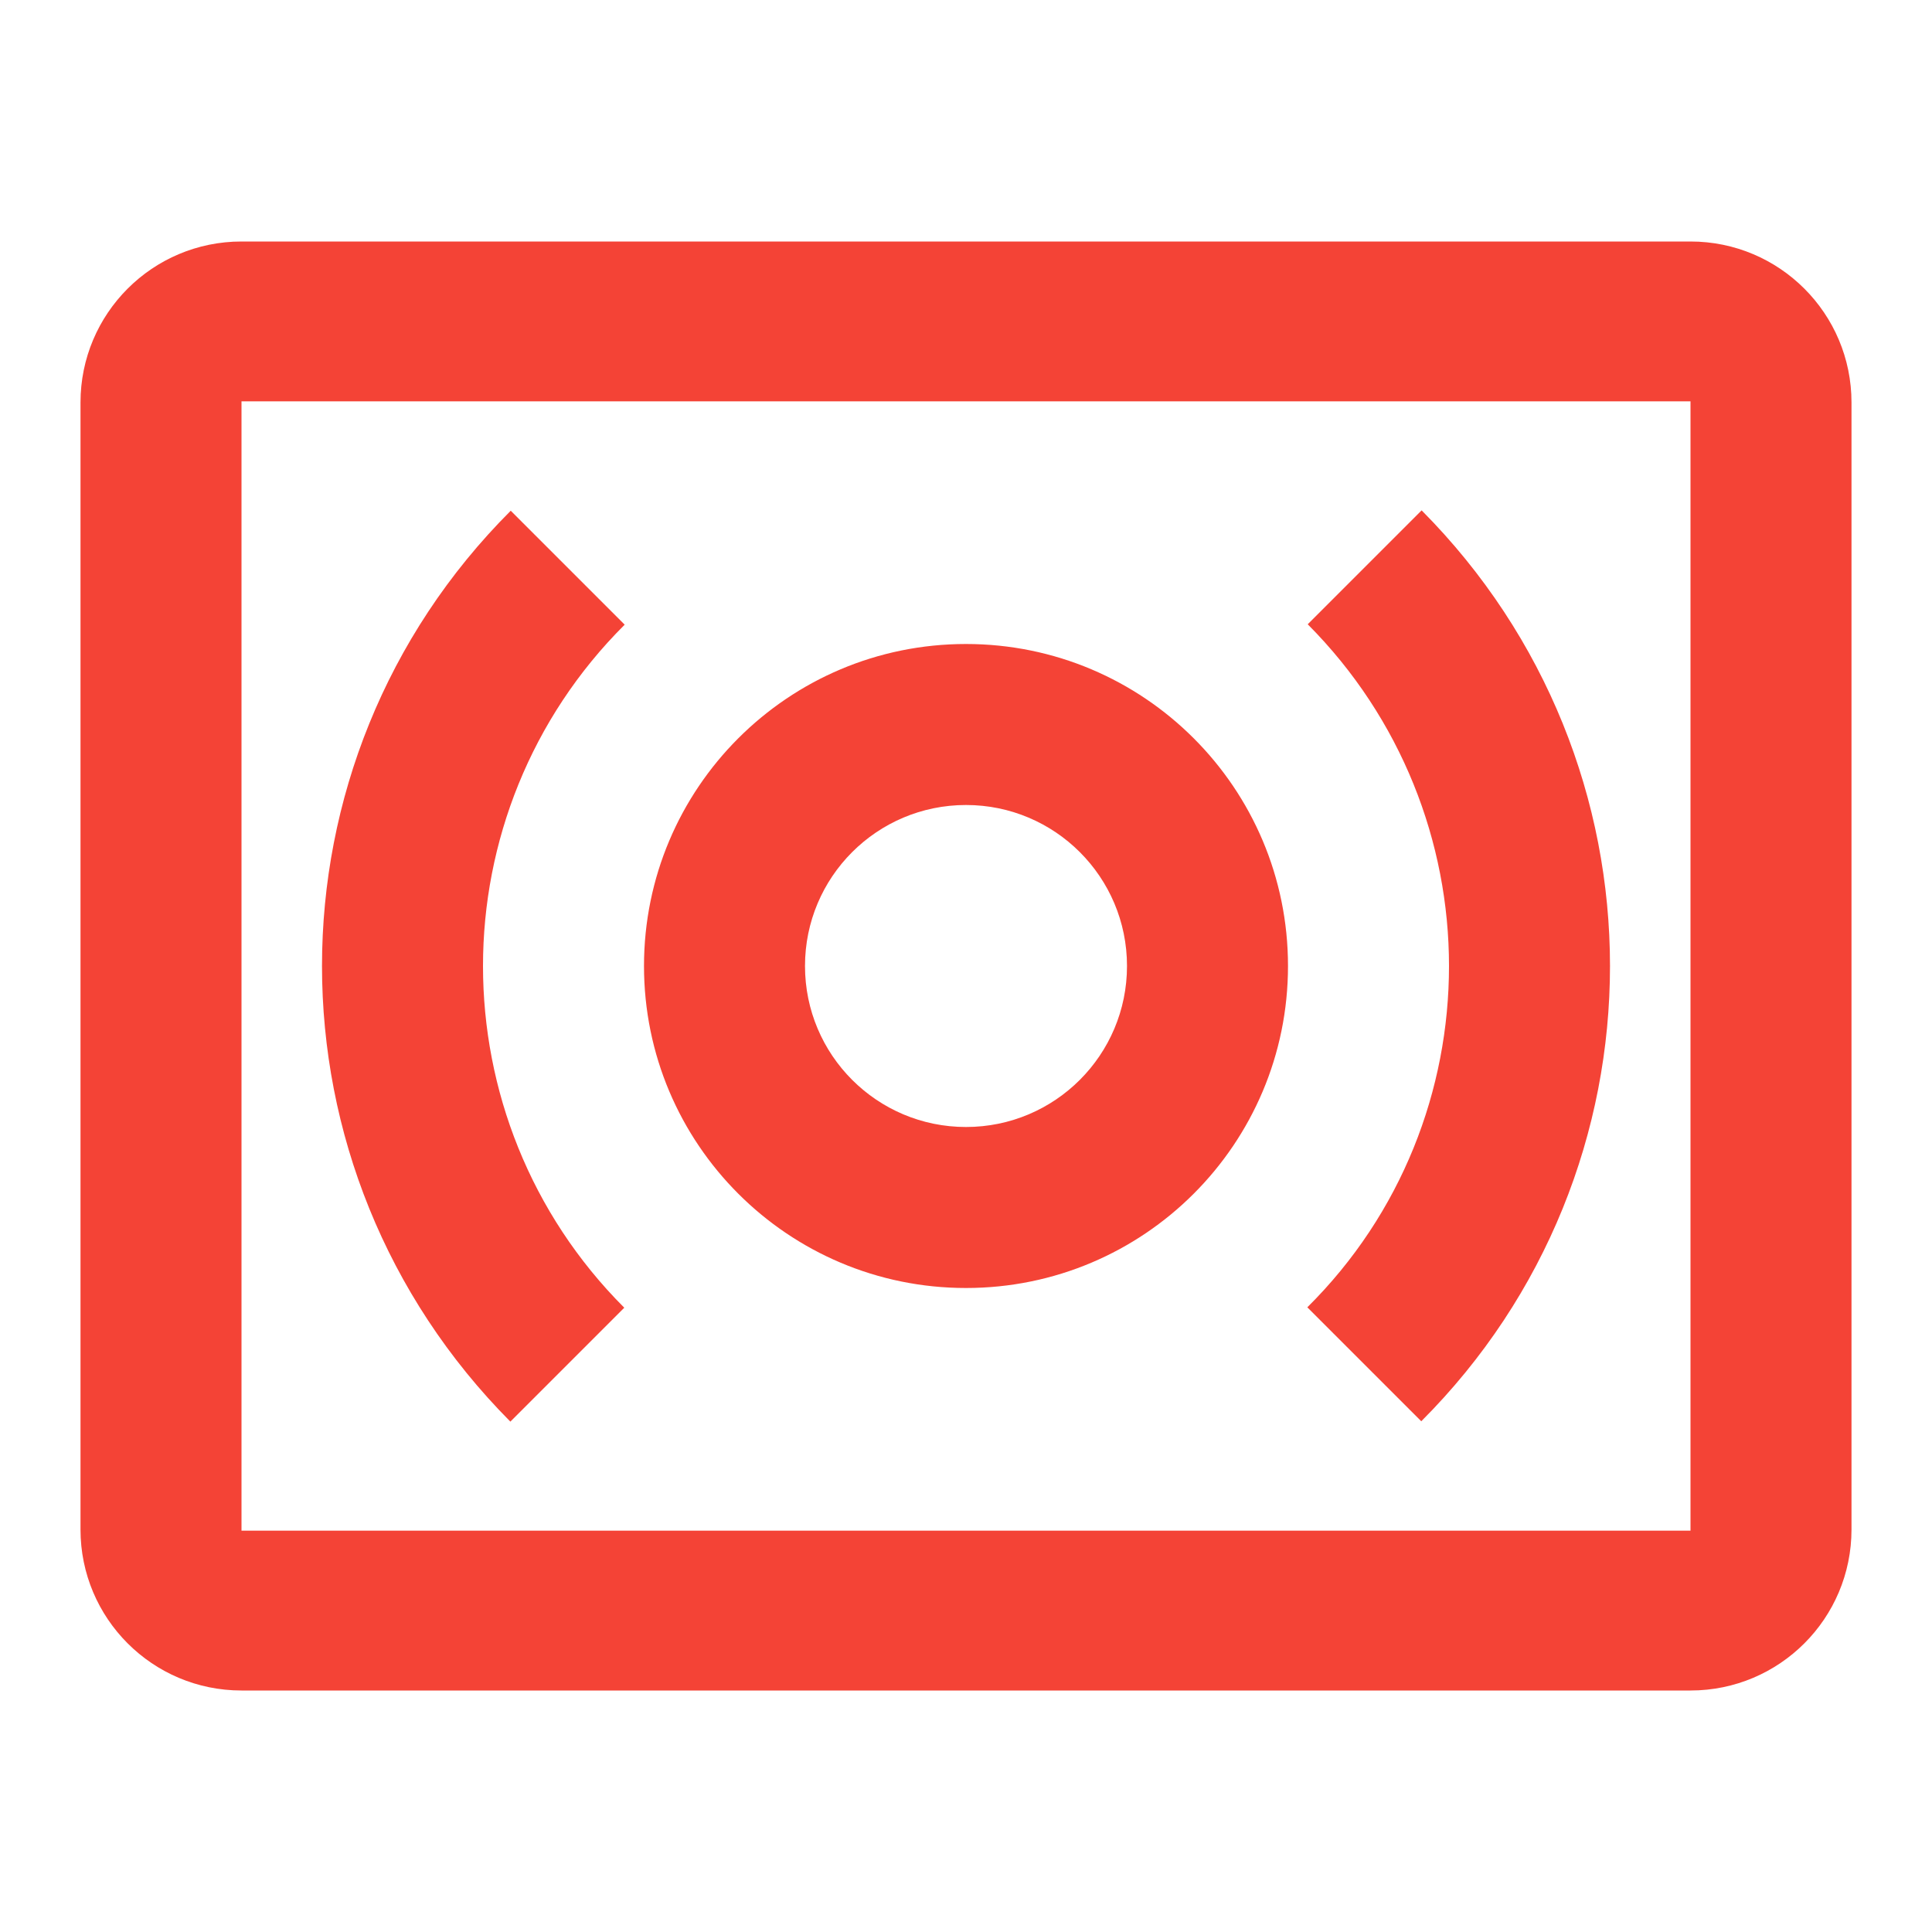 <?xml version="1.0" encoding="UTF-8" standalone="no"?>
<svg
   xmlns:dc="http://purl.org/dc/elements/1.1/"
   xmlns:cc="http://creativecommons.org/ns#"
   xmlns:rdf="http://www.w3.org/1999/02/22-rdf-syntax-ns#"
   xmlns:svg="http://www.w3.org/2000/svg"
   xmlns="http://www.w3.org/2000/svg"
   xmlns:sodipodi="http://sodipodi.sourceforge.net/DTD/sodipodi-0.dtd"
   xmlns:inkscape="http://www.inkscape.org/namespaces/inkscape"
   fill="#F44336"
   width="48"
   height="48"
   viewBox="0 0 48 48"
   id="svg2"
   version="1.1"
   inkscape:version="0.91 r13725"
   sodipodi:docname="surround_sound2.svg">
  <defs
     id="defs8" />
  <sodipodi:namedview
     pagecolor="#ffffff"
     bordercolor="#666666"
     borderopacity="1"
     objecttolerance="10"
     gridtolerance="10"
     guidetolerance="10"
     inkscape:pageopacity="0"
     inkscape:pageshadow="2"
     inkscape:window-width="1366"
     inkscape:window-height="713"
     id="namedview6"
     showgrid="false"
     inkscape:zoom="4.916666666666667"
     inkscape:cx="54.50847457627118"
     inkscape:cy="24"
     inkscape:window-x="0"
     inkscape:window-y="30"
     inkscape:window-maximized="1"
     inkscape:current-layer="svg2"
     inkscape:snap-bbox="true"
     inkscape:snap-bbox-midpoints="true"
     inkscape:snap-object-midpoints="true" />
  <path
     d="M 6 6 C 3.79 6 2 7.79 2 10 L 2 38 C 2 40.21 3.79 42 6 42 L 42 42 C 44.21 42 46 40.21 46 38 L 46 10 C 46 7.79 44.21 6 42 6 L 6 6 z M 6 9.971 L 42 9.971 L 42 38.029 L 6 38.029 L 6 9.971 z M 35.32 12.68 L 32.49 15.51 C 34.82 17.85 36 20.93 36 24 C 36 27.07 34.83 30.15 32.48 32.48 L 35.311 35.311 C 38.431 32.191 40 28.1 40 24 C 40 19.9 38.43 15.81 35.32 12.68 z M 12.689 12.689 C 9.569 15.809 8 19.9 8 24 C 8 28.1 9.57 32.19 12.68 35.32 L 15.51 32.49 C 13.17 30.15 12 27.07 12 24 C 12 20.93 13.18 17.85 15.52 15.52 L 12.689 12.689 z M 24 16 C 19.58 16 16 19.58 16 24 C 16 28.42 19.58 32 24 32 C 28.42 32 32 28.42 32 24 C 32 19.58 28.42 16 24 16 z M 24 20 C 26.21 20 28 21.79 28 24 C 28 26.21 26.21 28 24 28 C 21.79 28 20 26.21 20 24 C 20 21.79 21.79 20 24 20 z "
     id="path4144" />
</svg>
